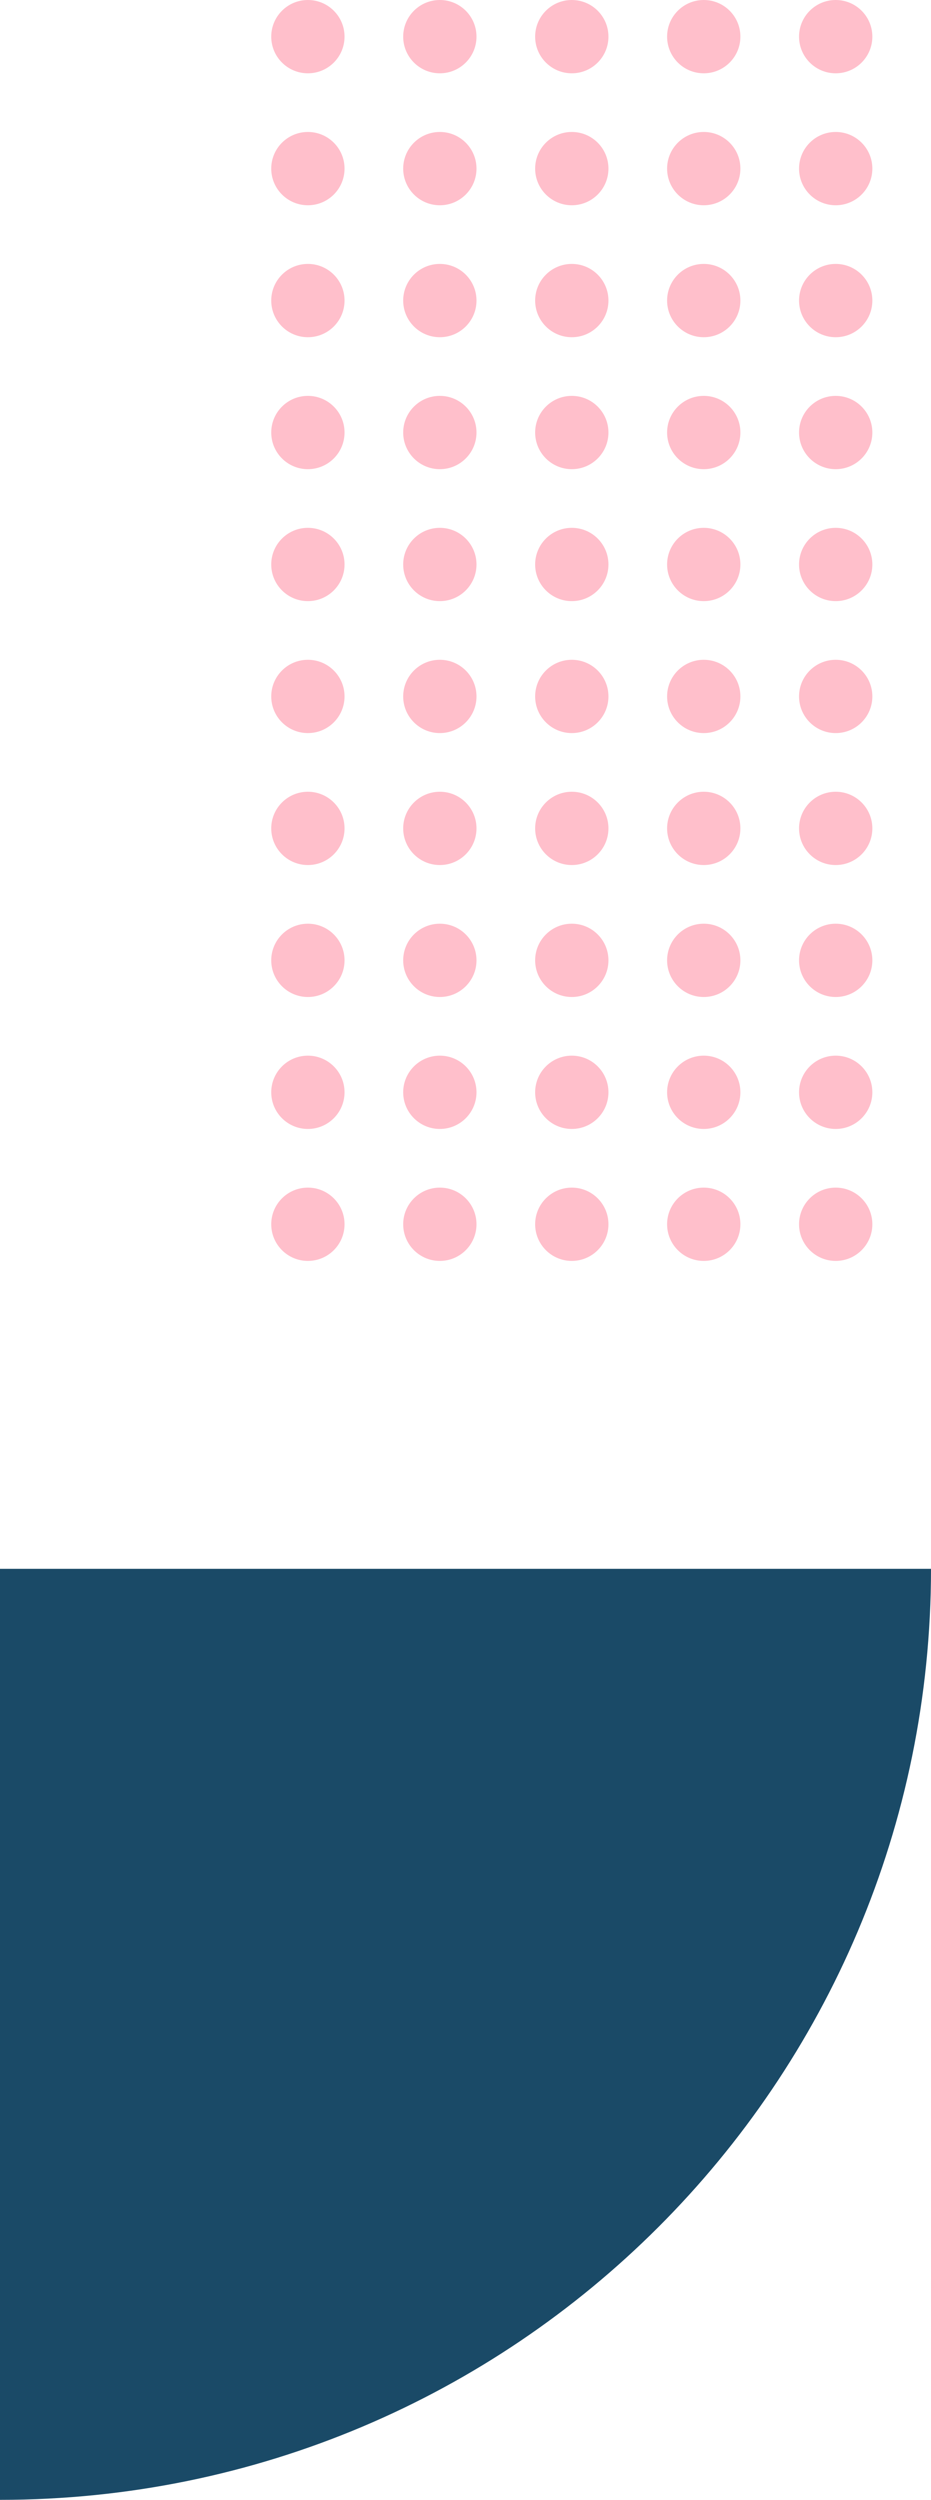 <svg width="127" height="341" viewBox="0 0 127 341" fill="none" xmlns="http://www.w3.org/2000/svg">
<g opacity="0.4">
<circle cx="42" cy="5" r="5" fill="#FF5F7E"/>
<circle cx="78" cy="5" r="5" fill="#FF5F7E"/>
<circle cx="114" cy="5" r="5" fill="#FF5F7E"/>
<circle cx="60" cy="5" r="5" fill="#FF5F7E"/>
<circle cx="96" cy="5" r="5" fill="#FF5F7E"/>
<circle cx="42" cy="41" r="5" fill="#FF5F7E"/>
<circle cx="78" cy="41" r="5" fill="#FF5F7E"/>
<circle cx="114" cy="41" r="5" fill="#FF5F7E"/>
<circle cx="60" cy="41" r="5" fill="#FF5F7E"/>
<circle cx="96" cy="41" r="5" fill="#FF5F7E"/>
<circle cx="42" cy="77" r="5" fill="#FF5F7E"/>
<circle cx="78" cy="77" r="5" fill="#FF5F7E"/>
<circle cx="114" cy="77" r="5" fill="#FF5F7E"/>
<circle cx="60" cy="77" r="5" fill="#FF5F7E"/>
<circle cx="96" cy="77" r="5" fill="#FF5F7E"/>
<circle cx="42" cy="113" r="5" fill="#FF5F7E"/>
<circle cx="78" cy="113" r="5" fill="#FF5F7E"/>
<circle cx="114" cy="113" r="5" fill="#FF5F7E"/>
<circle cx="60" cy="113" r="5" fill="#FF5F7E"/>
<circle cx="96" cy="113" r="5" fill="#FF5F7E"/>
<circle cx="42" cy="149" r="5" fill="#FF5F7E"/>
<circle cx="78" cy="149" r="5" fill="#FF5F7E"/>
<circle cx="114" cy="149" r="5" fill="#FF5F7E"/>
<circle cx="60" cy="149" r="5" fill="#FF5F7E"/>
<circle cx="96" cy="149" r="5" fill="#FF5F7E"/>
<circle cx="42" cy="23" r="5" fill="#FF5F7E"/>
<circle cx="78" cy="23" r="5" fill="#FF5F7E"/>
<circle cx="114" cy="23" r="5" fill="#FF5F7E"/>
<circle cx="60" cy="23" r="5" fill="#FF5F7E"/>
<circle cx="96" cy="23" r="5" fill="#FF5F7E"/>
<circle cx="42" cy="59" r="5" fill="#FF5F7E"/>
<circle cx="78" cy="59" r="5" fill="#FF5F7E"/>
<circle cx="114" cy="59" r="5" fill="#FF5F7E"/>
<circle cx="60" cy="59" r="5" fill="#FF5F7E"/>
<circle cx="96" cy="59" r="5" fill="#FF5F7E"/>
<circle cx="42" cy="95" r="5" fill="#FF5F7E"/>
<circle cx="78" cy="95" r="5" fill="#FF5F7E"/>
<circle cx="114" cy="95" r="5" fill="#FF5F7E"/>
<circle cx="60" cy="95" r="5" fill="#FF5F7E"/>
<circle cx="96" cy="95" r="5" fill="#FF5F7E"/>
<circle cx="42" cy="131" r="5" fill="#FF5F7E"/>
<circle cx="78" cy="131" r="5" fill="#FF5F7E"/>
<circle cx="114" cy="131" r="5" fill="#FF5F7E"/>
<circle cx="60" cy="131" r="5" fill="#FF5F7E"/>
<circle cx="96" cy="131" r="5" fill="#FF5F7E"/>
<circle cx="42" cy="167" r="5" fill="#FF5F7E"/>
<circle cx="78" cy="167" r="5" fill="#FF5F7E"/>
<circle cx="114" cy="167" r="5" fill="#FF5F7E"/>
<circle cx="60" cy="167" r="5" fill="#FF5F7E"/>
<circle cx="96" cy="167" r="5" fill="#FF5F7E"/>
</g>
<path d="M0 341C70.14 341 127 284.14 127 214H0V341Z" fill="#1A4A67"/>
</svg>
